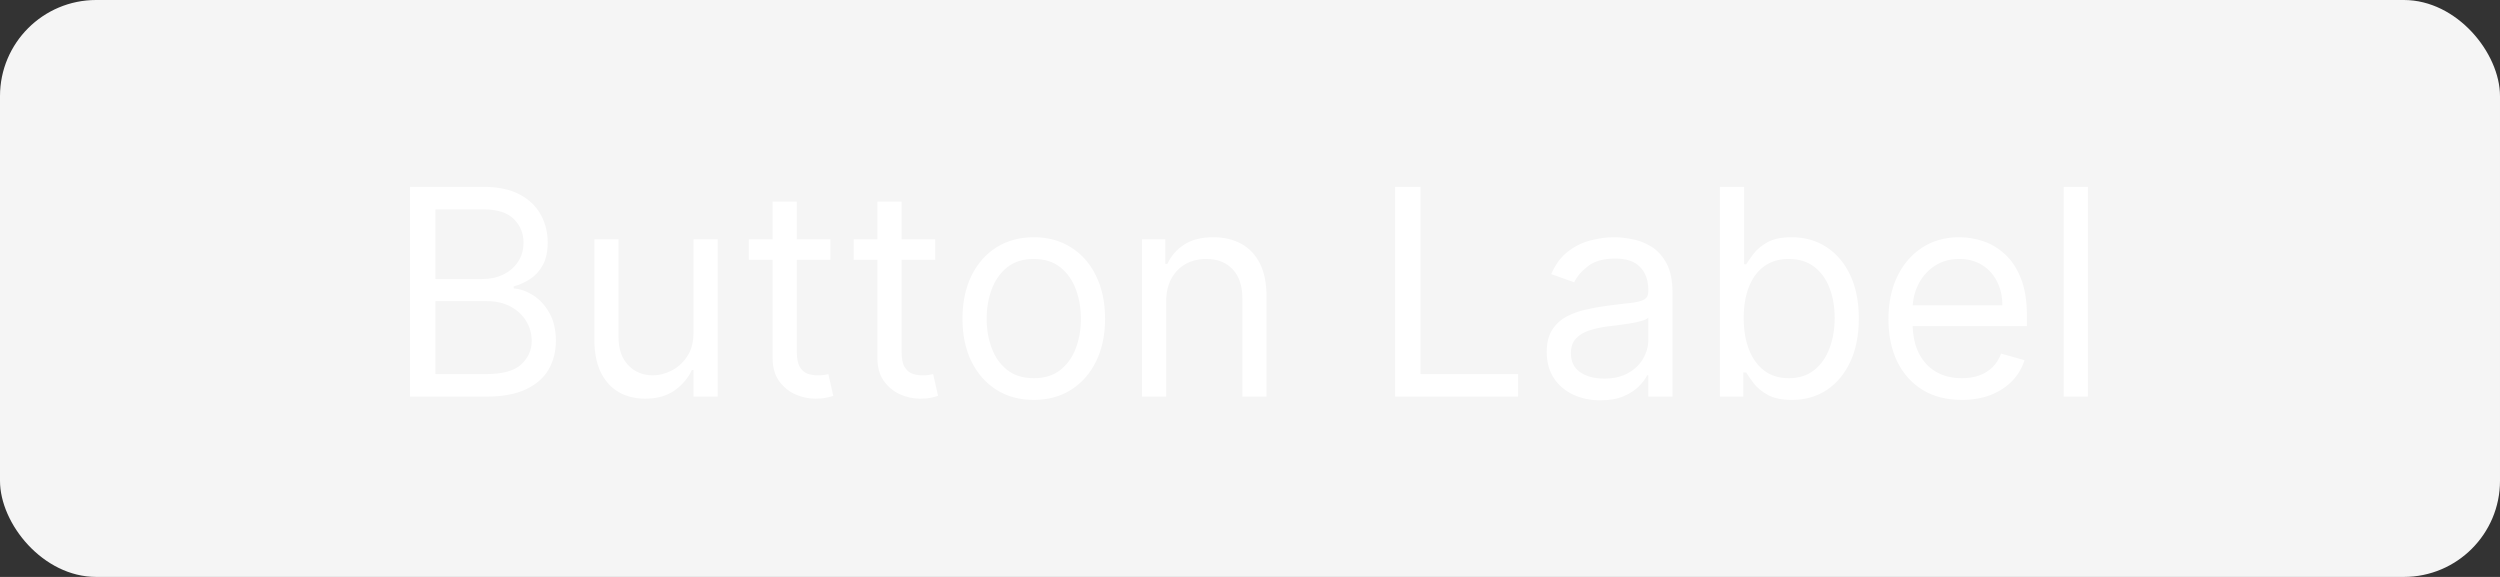 <svg width="104" height="24" viewBox="0 0 104 24" fill="none" xmlns="http://www.w3.org/2000/svg">
<rect x="0" y="0" width="104" height="24" fill="#333333" stroke="none"/>
<rect width="104" height="24" rx="4" fill="#F5F5F5"/>
<path d="M17.057 16.5V7.773H20.108C20.716 7.773 21.217 7.878 21.612 8.088C22.007 8.295 22.301 8.575 22.494 8.928C22.688 9.277 22.784 9.665 22.784 10.091C22.784 10.466 22.717 10.776 22.584 11.02C22.453 11.264 22.28 11.457 22.064 11.599C21.851 11.742 21.619 11.847 21.369 11.915V12C21.636 12.017 21.905 12.111 22.175 12.281C22.445 12.452 22.671 12.696 22.852 13.014C23.034 13.332 23.125 13.722 23.125 14.182C23.125 14.619 23.026 15.013 22.827 15.362C22.628 15.712 22.314 15.989 21.885 16.193C21.456 16.398 20.898 16.5 20.21 16.5H17.057ZM18.114 15.562H20.21C20.901 15.562 21.391 15.429 21.68 15.162C21.973 14.892 22.119 14.565 22.119 14.182C22.119 13.886 22.044 13.614 21.893 13.364C21.743 13.111 21.528 12.909 21.25 12.758C20.972 12.605 20.642 12.528 20.261 12.528H18.114V15.562ZM18.114 11.608H20.074C20.392 11.608 20.679 11.546 20.935 11.421C21.193 11.296 21.398 11.119 21.548 10.892C21.702 10.665 21.778 10.398 21.778 10.091C21.778 9.707 21.645 9.382 21.378 9.115C21.111 8.845 20.688 8.71 20.108 8.71H18.114V11.608ZM28.85 13.824V9.955H29.856V16.5H28.85V15.392H28.782C28.629 15.724 28.39 16.007 28.066 16.24C27.742 16.47 27.333 16.585 26.839 16.585C26.43 16.585 26.066 16.496 25.748 16.317C25.43 16.135 25.18 15.862 24.998 15.499C24.816 15.132 24.725 14.671 24.725 14.114V9.955H25.731V14.046C25.731 14.523 25.864 14.903 26.131 15.188C26.401 15.472 26.745 15.614 27.163 15.614C27.413 15.614 27.667 15.55 27.925 15.422C28.187 15.294 28.405 15.098 28.582 14.834C28.761 14.57 28.85 14.233 28.85 13.824ZM34.544 9.955V10.807H31.152V9.955H34.544ZM32.141 8.386H33.147V14.625C33.147 14.909 33.188 15.122 33.27 15.264C33.355 15.403 33.463 15.497 33.594 15.546C33.728 15.591 33.868 15.614 34.016 15.614C34.127 15.614 34.218 15.608 34.289 15.597C34.36 15.582 34.416 15.571 34.459 15.562L34.664 16.466C34.596 16.491 34.5 16.517 34.378 16.543C34.256 16.571 34.101 16.585 33.914 16.585C33.63 16.585 33.351 16.524 33.078 16.402C32.809 16.28 32.584 16.094 32.405 15.844C32.229 15.594 32.141 15.278 32.141 14.898V8.386ZM38.904 9.955V10.807H35.512V9.955H38.904ZM36.5 8.386H37.506V14.625C37.506 14.909 37.547 15.122 37.63 15.264C37.715 15.403 37.823 15.497 37.953 15.546C38.087 15.591 38.228 15.614 38.375 15.614C38.486 15.614 38.577 15.608 38.648 15.597C38.719 15.582 38.776 15.571 38.819 15.562L39.023 16.466C38.955 16.491 38.86 16.517 38.738 16.543C38.615 16.571 38.461 16.585 38.273 16.585C37.989 16.585 37.711 16.524 37.438 16.402C37.168 16.28 36.944 16.094 36.765 15.844C36.588 15.594 36.5 15.278 36.5 14.898V8.386ZM43.005 16.636C42.414 16.636 41.896 16.496 41.45 16.215C41.007 15.933 40.66 15.54 40.41 15.034C40.163 14.528 40.039 13.938 40.039 13.261C40.039 12.579 40.163 11.984 40.41 11.476C40.66 10.967 41.007 10.572 41.45 10.291C41.896 10.01 42.414 9.869 43.005 9.869C43.596 9.869 44.113 10.01 44.556 10.291C45.002 10.572 45.349 10.967 45.596 11.476C45.846 11.984 45.971 12.579 45.971 13.261C45.971 13.938 45.846 14.528 45.596 15.034C45.349 15.54 45.002 15.933 44.556 16.215C44.113 16.496 43.596 16.636 43.005 16.636ZM43.005 15.733C43.454 15.733 43.824 15.618 44.113 15.388C44.403 15.158 44.617 14.855 44.757 14.48C44.896 14.105 44.966 13.699 44.966 13.261C44.966 12.824 44.896 12.416 44.757 12.038C44.617 11.661 44.403 11.355 44.113 11.122C43.824 10.889 43.454 10.773 43.005 10.773C42.556 10.773 42.187 10.889 41.897 11.122C41.608 11.355 41.393 11.661 41.254 12.038C41.115 12.416 41.045 12.824 41.045 13.261C41.045 13.699 41.115 14.105 41.254 14.48C41.393 14.855 41.608 15.158 41.897 15.388C42.187 15.618 42.556 15.733 43.005 15.733ZM48.512 12.562V16.5H47.506V9.955H48.478V10.977H48.563C48.717 10.645 48.95 10.378 49.262 10.176C49.575 9.972 49.978 9.869 50.472 9.869C50.916 9.869 51.303 9.96 51.636 10.142C51.968 10.321 52.227 10.594 52.411 10.96C52.596 11.324 52.688 11.784 52.688 12.341V16.5H51.682V12.409C51.682 11.895 51.549 11.494 51.282 11.207C51.015 10.918 50.648 10.773 50.182 10.773C49.861 10.773 49.575 10.842 49.322 10.982C49.072 11.121 48.874 11.324 48.729 11.591C48.584 11.858 48.512 12.182 48.512 12.562ZM58.037 16.5V7.773H59.094V15.562H63.151V16.5H58.037ZM66.577 16.653C66.162 16.653 65.786 16.575 65.448 16.419C65.11 16.26 64.841 16.031 64.642 15.733C64.444 15.432 64.344 15.068 64.344 14.642C64.344 14.267 64.418 13.963 64.566 13.73C64.713 13.494 64.911 13.31 65.158 13.176C65.405 13.043 65.678 12.943 65.976 12.878C66.277 12.81 66.58 12.756 66.884 12.716C67.282 12.665 67.604 12.626 67.851 12.601C68.101 12.572 68.283 12.526 68.397 12.46C68.513 12.395 68.571 12.281 68.571 12.119V12.085C68.571 11.665 68.456 11.338 68.226 11.105C67.999 10.872 67.654 10.756 67.191 10.756C66.711 10.756 66.334 10.861 66.061 11.071C65.789 11.281 65.597 11.506 65.486 11.744L64.532 11.403C64.702 11.006 64.929 10.696 65.213 10.474C65.5 10.25 65.813 10.094 66.151 10.006C66.492 9.915 66.827 9.869 67.157 9.869C67.367 9.869 67.608 9.895 67.881 9.946C68.157 9.994 68.422 10.095 68.678 10.249C68.936 10.402 69.151 10.633 69.321 10.943C69.492 11.253 69.577 11.668 69.577 12.188V16.5H68.571V15.614H68.52C68.452 15.756 68.338 15.908 68.179 16.07C68.02 16.232 67.809 16.369 67.544 16.483C67.28 16.597 66.958 16.653 66.577 16.653ZM66.731 15.75C67.128 15.75 67.463 15.672 67.736 15.516C68.012 15.359 68.219 15.158 68.358 14.911C68.5 14.663 68.571 14.403 68.571 14.131V13.21C68.529 13.261 68.435 13.308 68.29 13.351C68.148 13.391 67.983 13.426 67.796 13.457C67.611 13.486 67.431 13.511 67.255 13.534C67.081 13.554 66.941 13.571 66.833 13.585C66.571 13.619 66.327 13.675 66.1 13.751C65.875 13.825 65.694 13.938 65.554 14.088C65.418 14.236 65.35 14.438 65.35 14.693C65.35 15.043 65.479 15.307 65.738 15.486C65.999 15.662 66.33 15.75 66.731 15.75ZM71.549 16.5V7.773H72.555V10.994H72.64C72.714 10.881 72.816 10.736 72.947 10.56C73.08 10.381 73.271 10.222 73.518 10.082C73.768 9.94 74.106 9.869 74.532 9.869C75.083 9.869 75.569 10.007 75.989 10.283C76.41 10.558 76.738 10.949 76.974 11.454C77.21 11.96 77.327 12.557 77.327 13.244C77.327 13.938 77.21 14.538 76.974 15.047C76.738 15.553 76.411 15.945 75.994 16.223C75.576 16.499 75.094 16.636 74.549 16.636C74.129 16.636 73.792 16.567 73.539 16.428C73.286 16.285 73.092 16.125 72.955 15.946C72.819 15.764 72.714 15.614 72.64 15.494H72.521V16.5H71.549ZM72.538 13.227C72.538 13.722 72.61 14.158 72.755 14.536C72.9 14.911 73.112 15.204 73.39 15.418C73.668 15.628 74.009 15.733 74.413 15.733C74.833 15.733 75.184 15.622 75.465 15.401C75.749 15.176 75.962 14.875 76.104 14.497C76.249 14.117 76.322 13.693 76.322 13.227C76.322 12.767 76.251 12.352 76.109 11.983C75.969 11.611 75.758 11.317 75.474 11.101C75.192 10.882 74.839 10.773 74.413 10.773C74.004 10.773 73.66 10.876 73.381 11.084C73.103 11.288 72.893 11.575 72.751 11.945C72.609 12.311 72.538 12.739 72.538 13.227ZM81.61 16.636C80.979 16.636 80.435 16.497 79.978 16.219C79.523 15.938 79.173 15.546 78.925 15.043C78.681 14.537 78.559 13.949 78.559 13.278C78.559 12.608 78.681 12.017 78.925 11.506C79.173 10.992 79.516 10.591 79.957 10.304C80.4 10.014 80.917 9.869 81.508 9.869C81.849 9.869 82.185 9.926 82.518 10.04C82.85 10.153 83.153 10.338 83.425 10.594C83.698 10.847 83.915 11.182 84.077 11.599C84.239 12.017 84.32 12.531 84.32 13.142V13.568H79.275V12.699H83.298C83.298 12.329 83.224 12 83.076 11.71C82.931 11.421 82.724 11.192 82.454 11.024C82.187 10.857 81.871 10.773 81.508 10.773C81.107 10.773 80.761 10.872 80.468 11.071C80.178 11.267 79.955 11.523 79.799 11.838C79.643 12.153 79.565 12.492 79.565 12.852V13.432C79.565 13.926 79.65 14.345 79.82 14.689C79.994 15.03 80.234 15.29 80.54 15.469C80.847 15.645 81.204 15.733 81.61 15.733C81.874 15.733 82.113 15.696 82.326 15.622C82.542 15.546 82.728 15.432 82.884 15.281C83.04 15.128 83.161 14.938 83.246 14.71L84.218 14.983C84.116 15.312 83.944 15.602 83.702 15.852C83.461 16.099 83.163 16.293 82.808 16.432C82.452 16.568 82.053 16.636 81.61 16.636ZM86.856 7.773V16.5H85.85V7.773H86.856Z" fill="white"/>
</svg>
